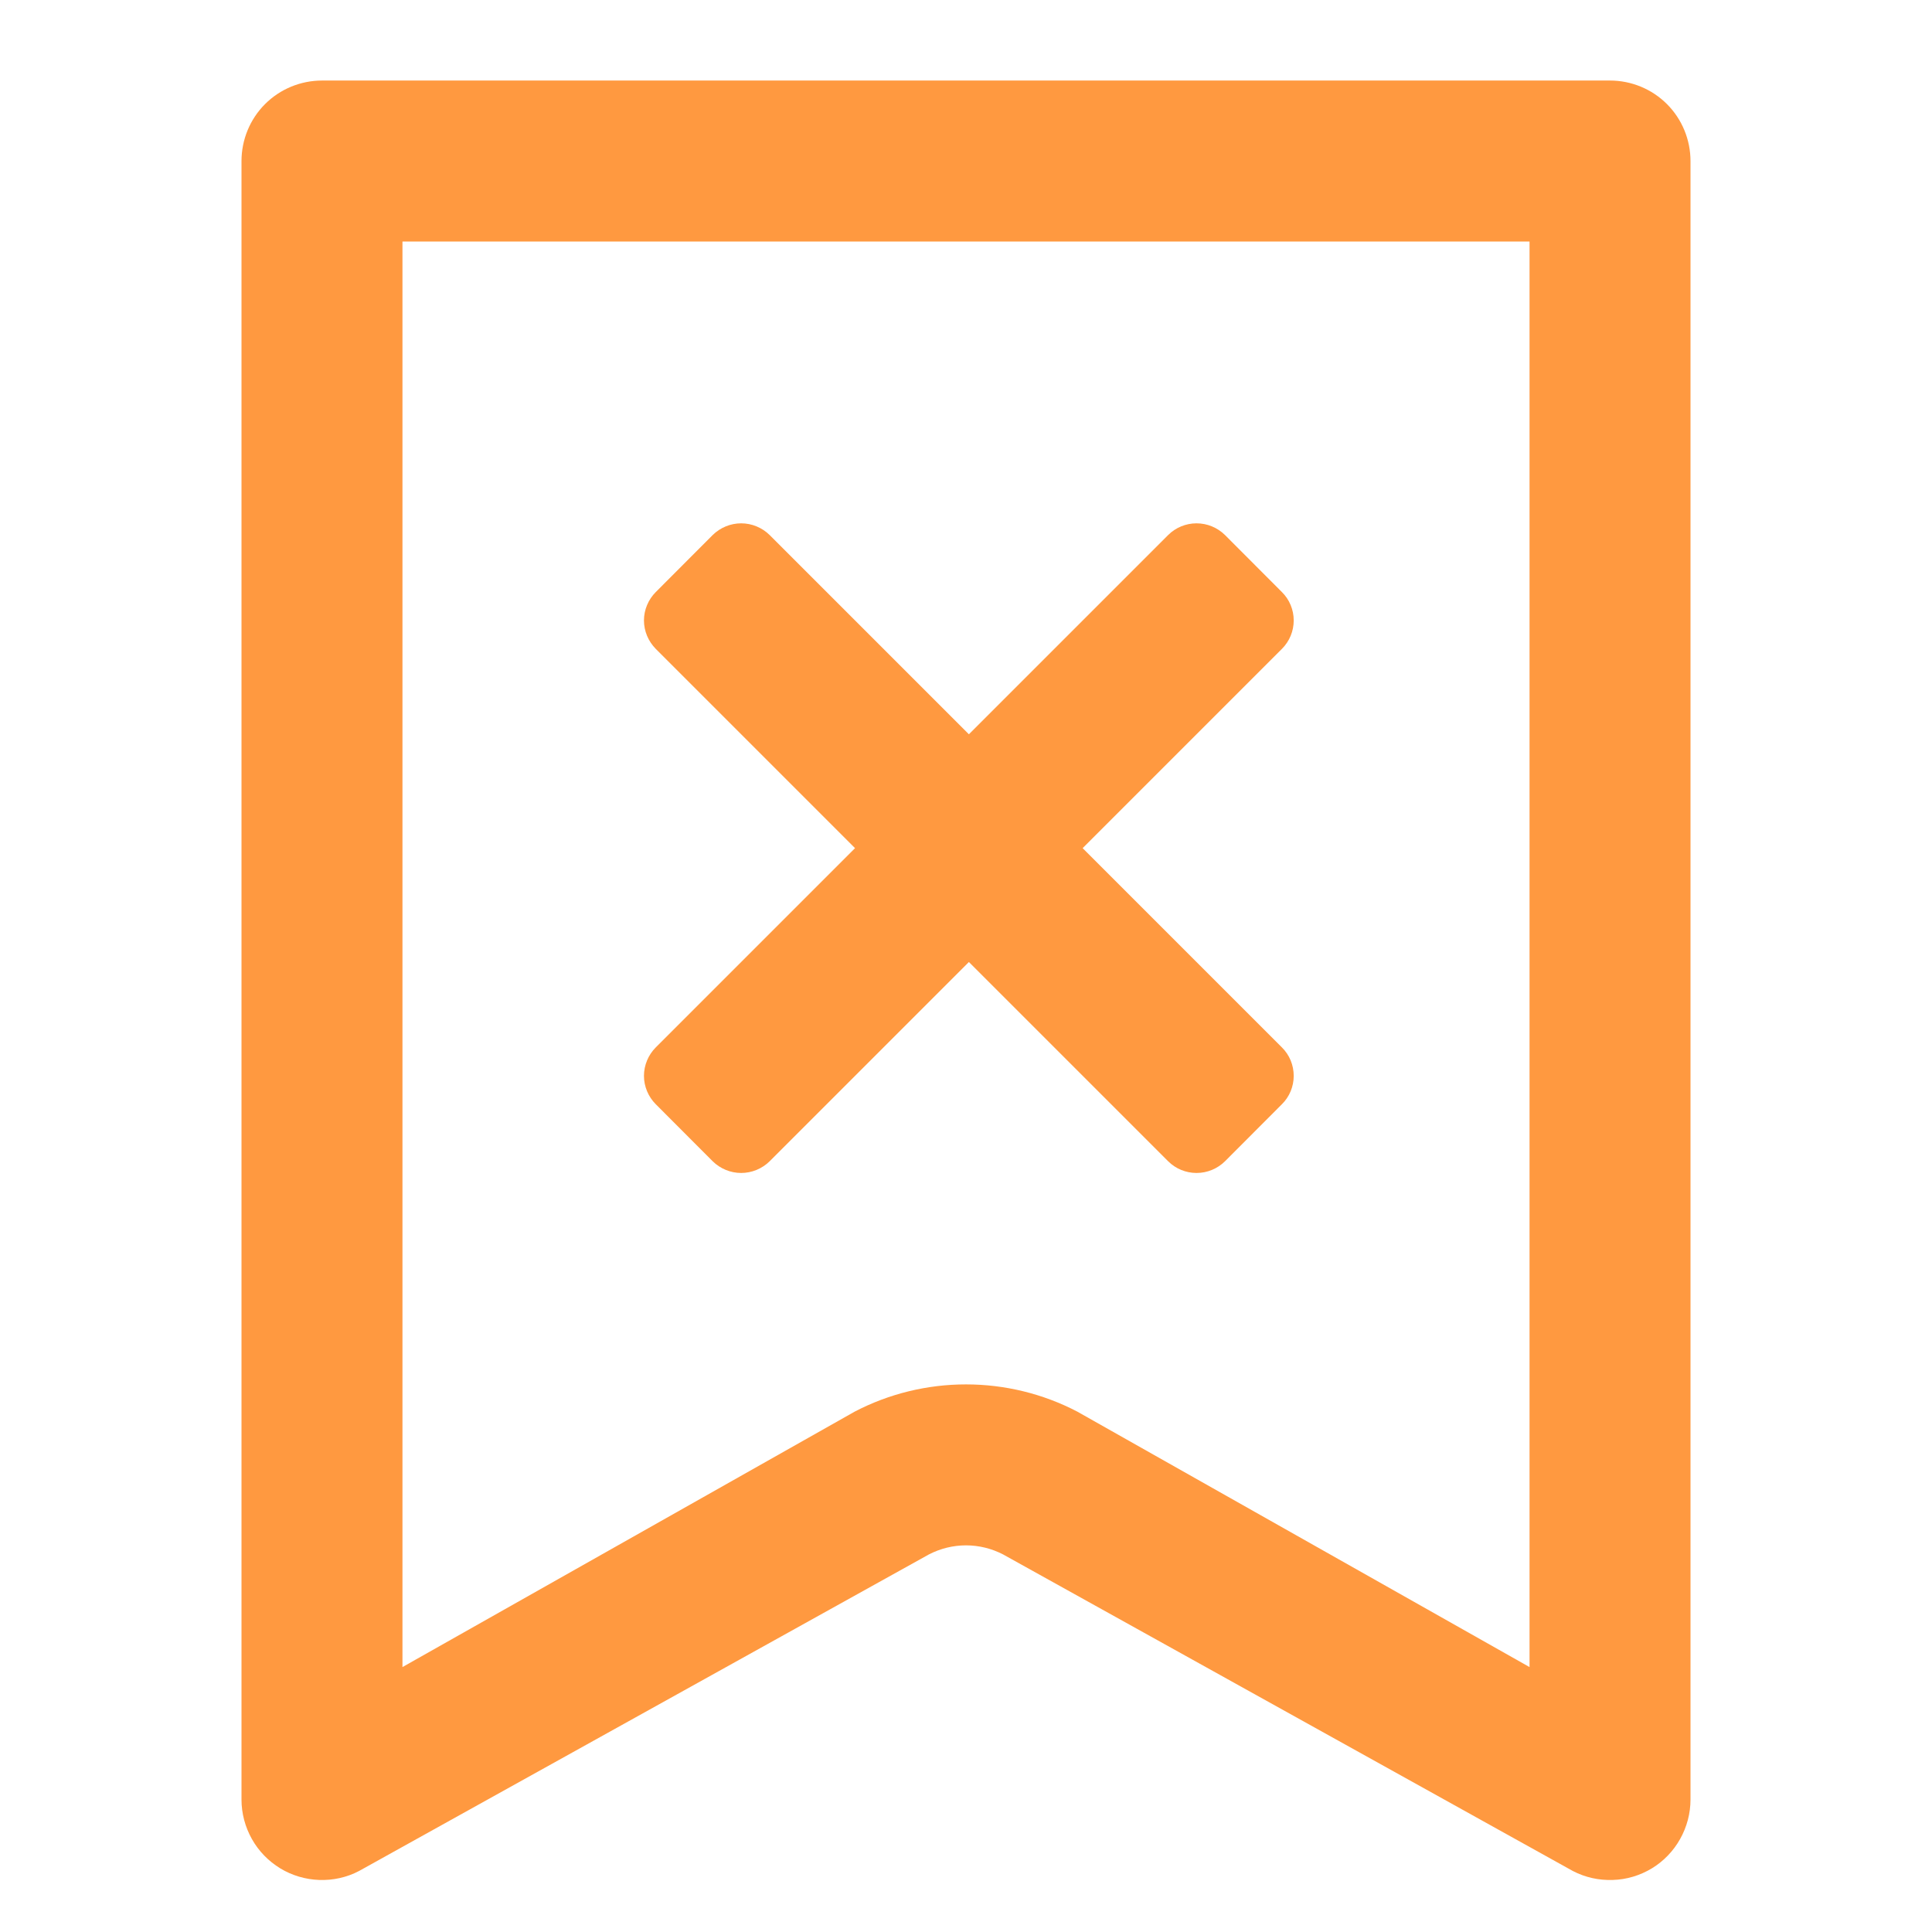 <svg width="16" height="16" viewBox="0 0 16 16" fill="none" xmlns="http://www.w3.org/2000/svg">
<path d="M13.333 0.667C13.51 0.667 13.68 0.737 13.805 0.862C13.93 0.987 14 1.157 14 1.334V14.903C14 15.018 13.97 15.13 13.914 15.23C13.858 15.33 13.777 15.414 13.68 15.473C13.582 15.532 13.47 15.566 13.356 15.569C13.241 15.573 13.128 15.548 13.026 15.495L8.307 12.873C8.212 12.824 8.107 12.798 8 12.798C7.893 12.798 7.788 12.824 7.693 12.873L2.973 15.495C2.872 15.548 2.758 15.573 2.644 15.569C2.53 15.565 2.418 15.532 2.321 15.473C2.223 15.413 2.142 15.33 2.086 15.23C2.03 15.13 2 15.018 2 14.904V1.334C2 1.157 2.07 0.987 2.195 0.862C2.32 0.737 2.49 0.667 2.667 0.667L13.333 0.667ZM12.667 2H3.333V13.806L7.079 11.69C7.363 11.542 7.679 11.465 8 11.465C8.321 11.465 8.637 11.542 8.921 11.69L12.667 13.806V2ZM6.374 4.431L8.024 6.081L9.674 4.431C9.736 4.369 9.821 4.334 9.909 4.334C9.998 4.334 10.082 4.369 10.145 4.431L10.616 4.903C10.679 4.965 10.714 5.05 10.714 5.138C10.714 5.227 10.679 5.311 10.616 5.374L8.966 7.024L10.616 8.674C10.679 8.736 10.714 8.821 10.714 8.91C10.714 8.998 10.679 9.083 10.616 9.145L10.145 9.617C10.082 9.679 9.998 9.714 9.909 9.714C9.821 9.714 9.736 9.679 9.674 9.617L8.024 7.967L6.374 9.617C6.311 9.679 6.226 9.714 6.138 9.714C6.05 9.714 5.965 9.679 5.902 9.617L5.431 9.145C5.369 9.083 5.333 8.998 5.333 8.91C5.333 8.821 5.369 8.736 5.431 8.674L7.081 7.024L5.431 5.374C5.369 5.311 5.333 5.227 5.333 5.138C5.333 5.05 5.369 4.965 5.431 4.903L5.902 4.431C5.965 4.369 6.05 4.334 6.138 4.334C6.226 4.334 6.311 4.369 6.374 4.431Z" fill="#FF9940"/>
</svg>
